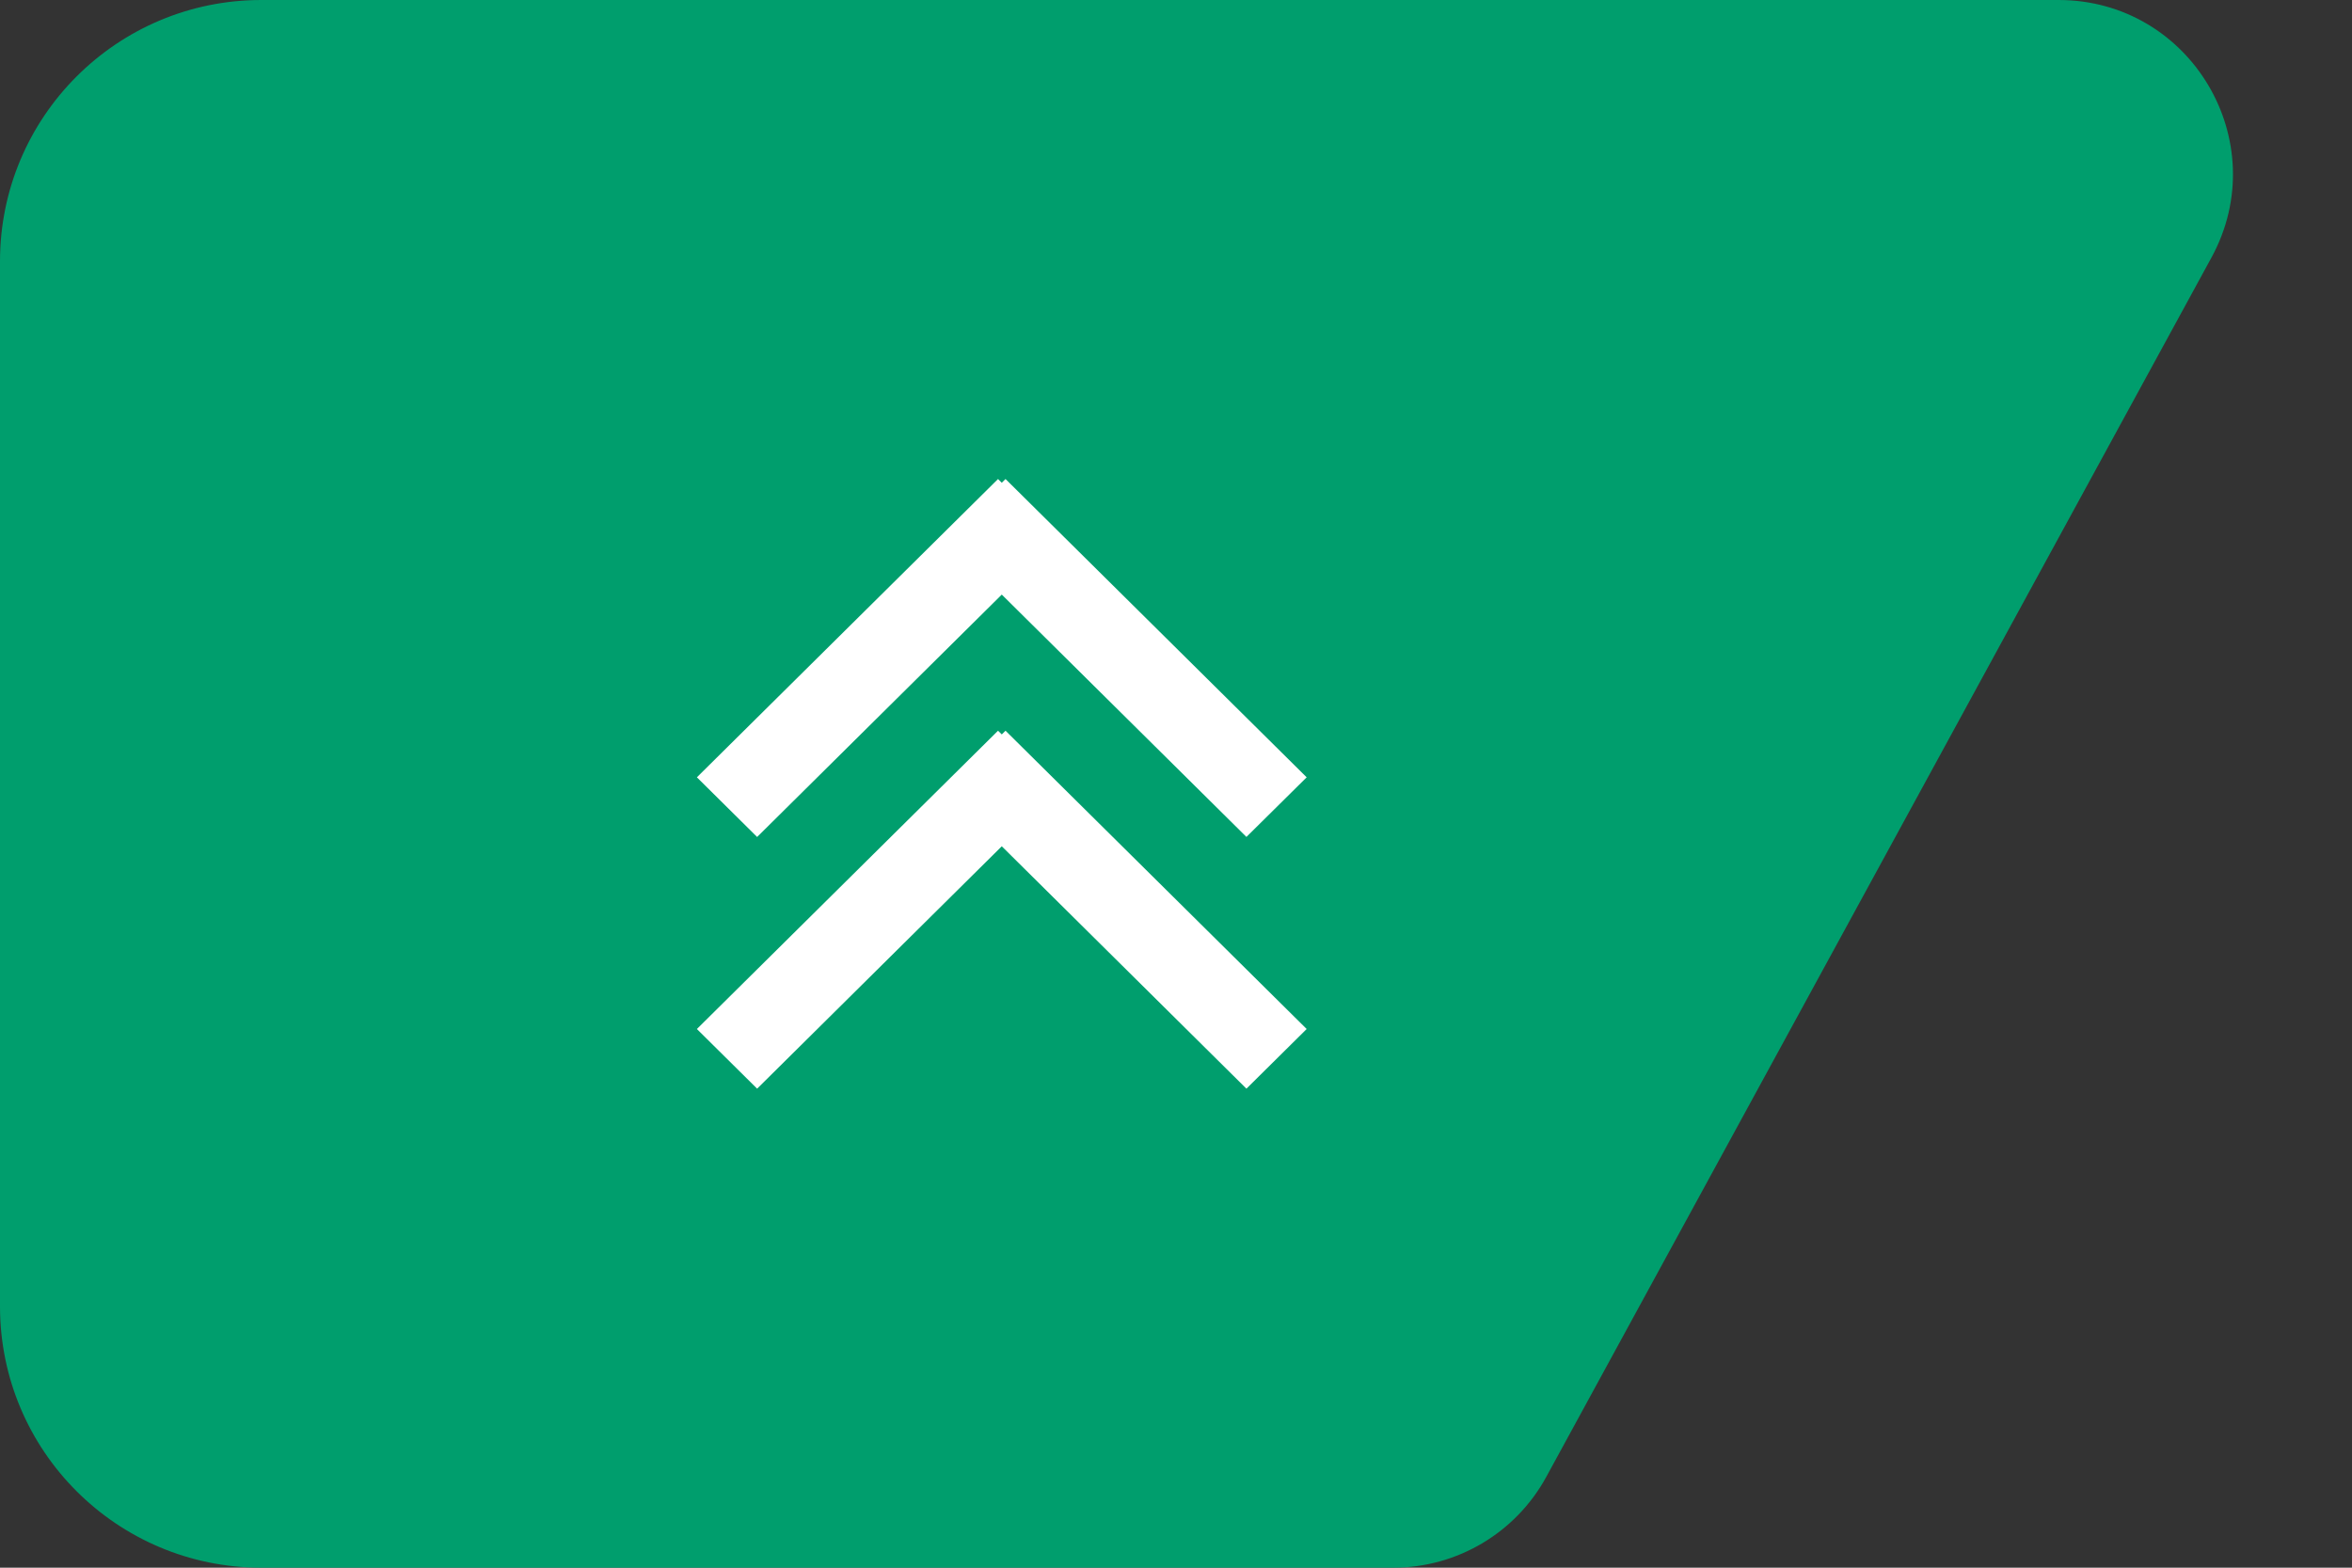 <svg viewBox="0 0 54 36" xmlns="http://www.w3.org/2000/svg" xmlns:xlink="http://www.w3.org/1999/xlink" width="54" height="36" fill="none" customFrame="#000000">
	<rect x="0" y="0" width="54" height="36" fill="#333333" stroke="none"/>
	<rect id="属性=上一页-菜单区,状态=触发" width="54" height="36" x="0" y="0" />
	<path id="矩形备份 22" d="M6 0L47.262 0C50.298 0 52.227 3.25 50.773 5.915L35.501 33.915C34.8 35.2 33.453 36 31.989 36L6 36C2.686 36 0 33.314 0 30L0 6C0 2.686 2.686 0 6 0Z" fill="rgb(0,158,109)" fill-rule="evenodd" />
	<path id="形状" d="M6.85 0L8.219 1.383L2.654 7L8.22 12.617L6.85 14L0 7.086L0.086 7L0 6.914L6.85 0ZM14 1.383L12.63 0L5.78 6.914L5.865 7L5.78 7.086L12.63 14L14 12.617L8.434 7L14 1.383Z" fill="rgb(255,255,255)" fill-rule="evenodd" transform="matrix(0,1,-1,0,30,11)" />
</svg>
